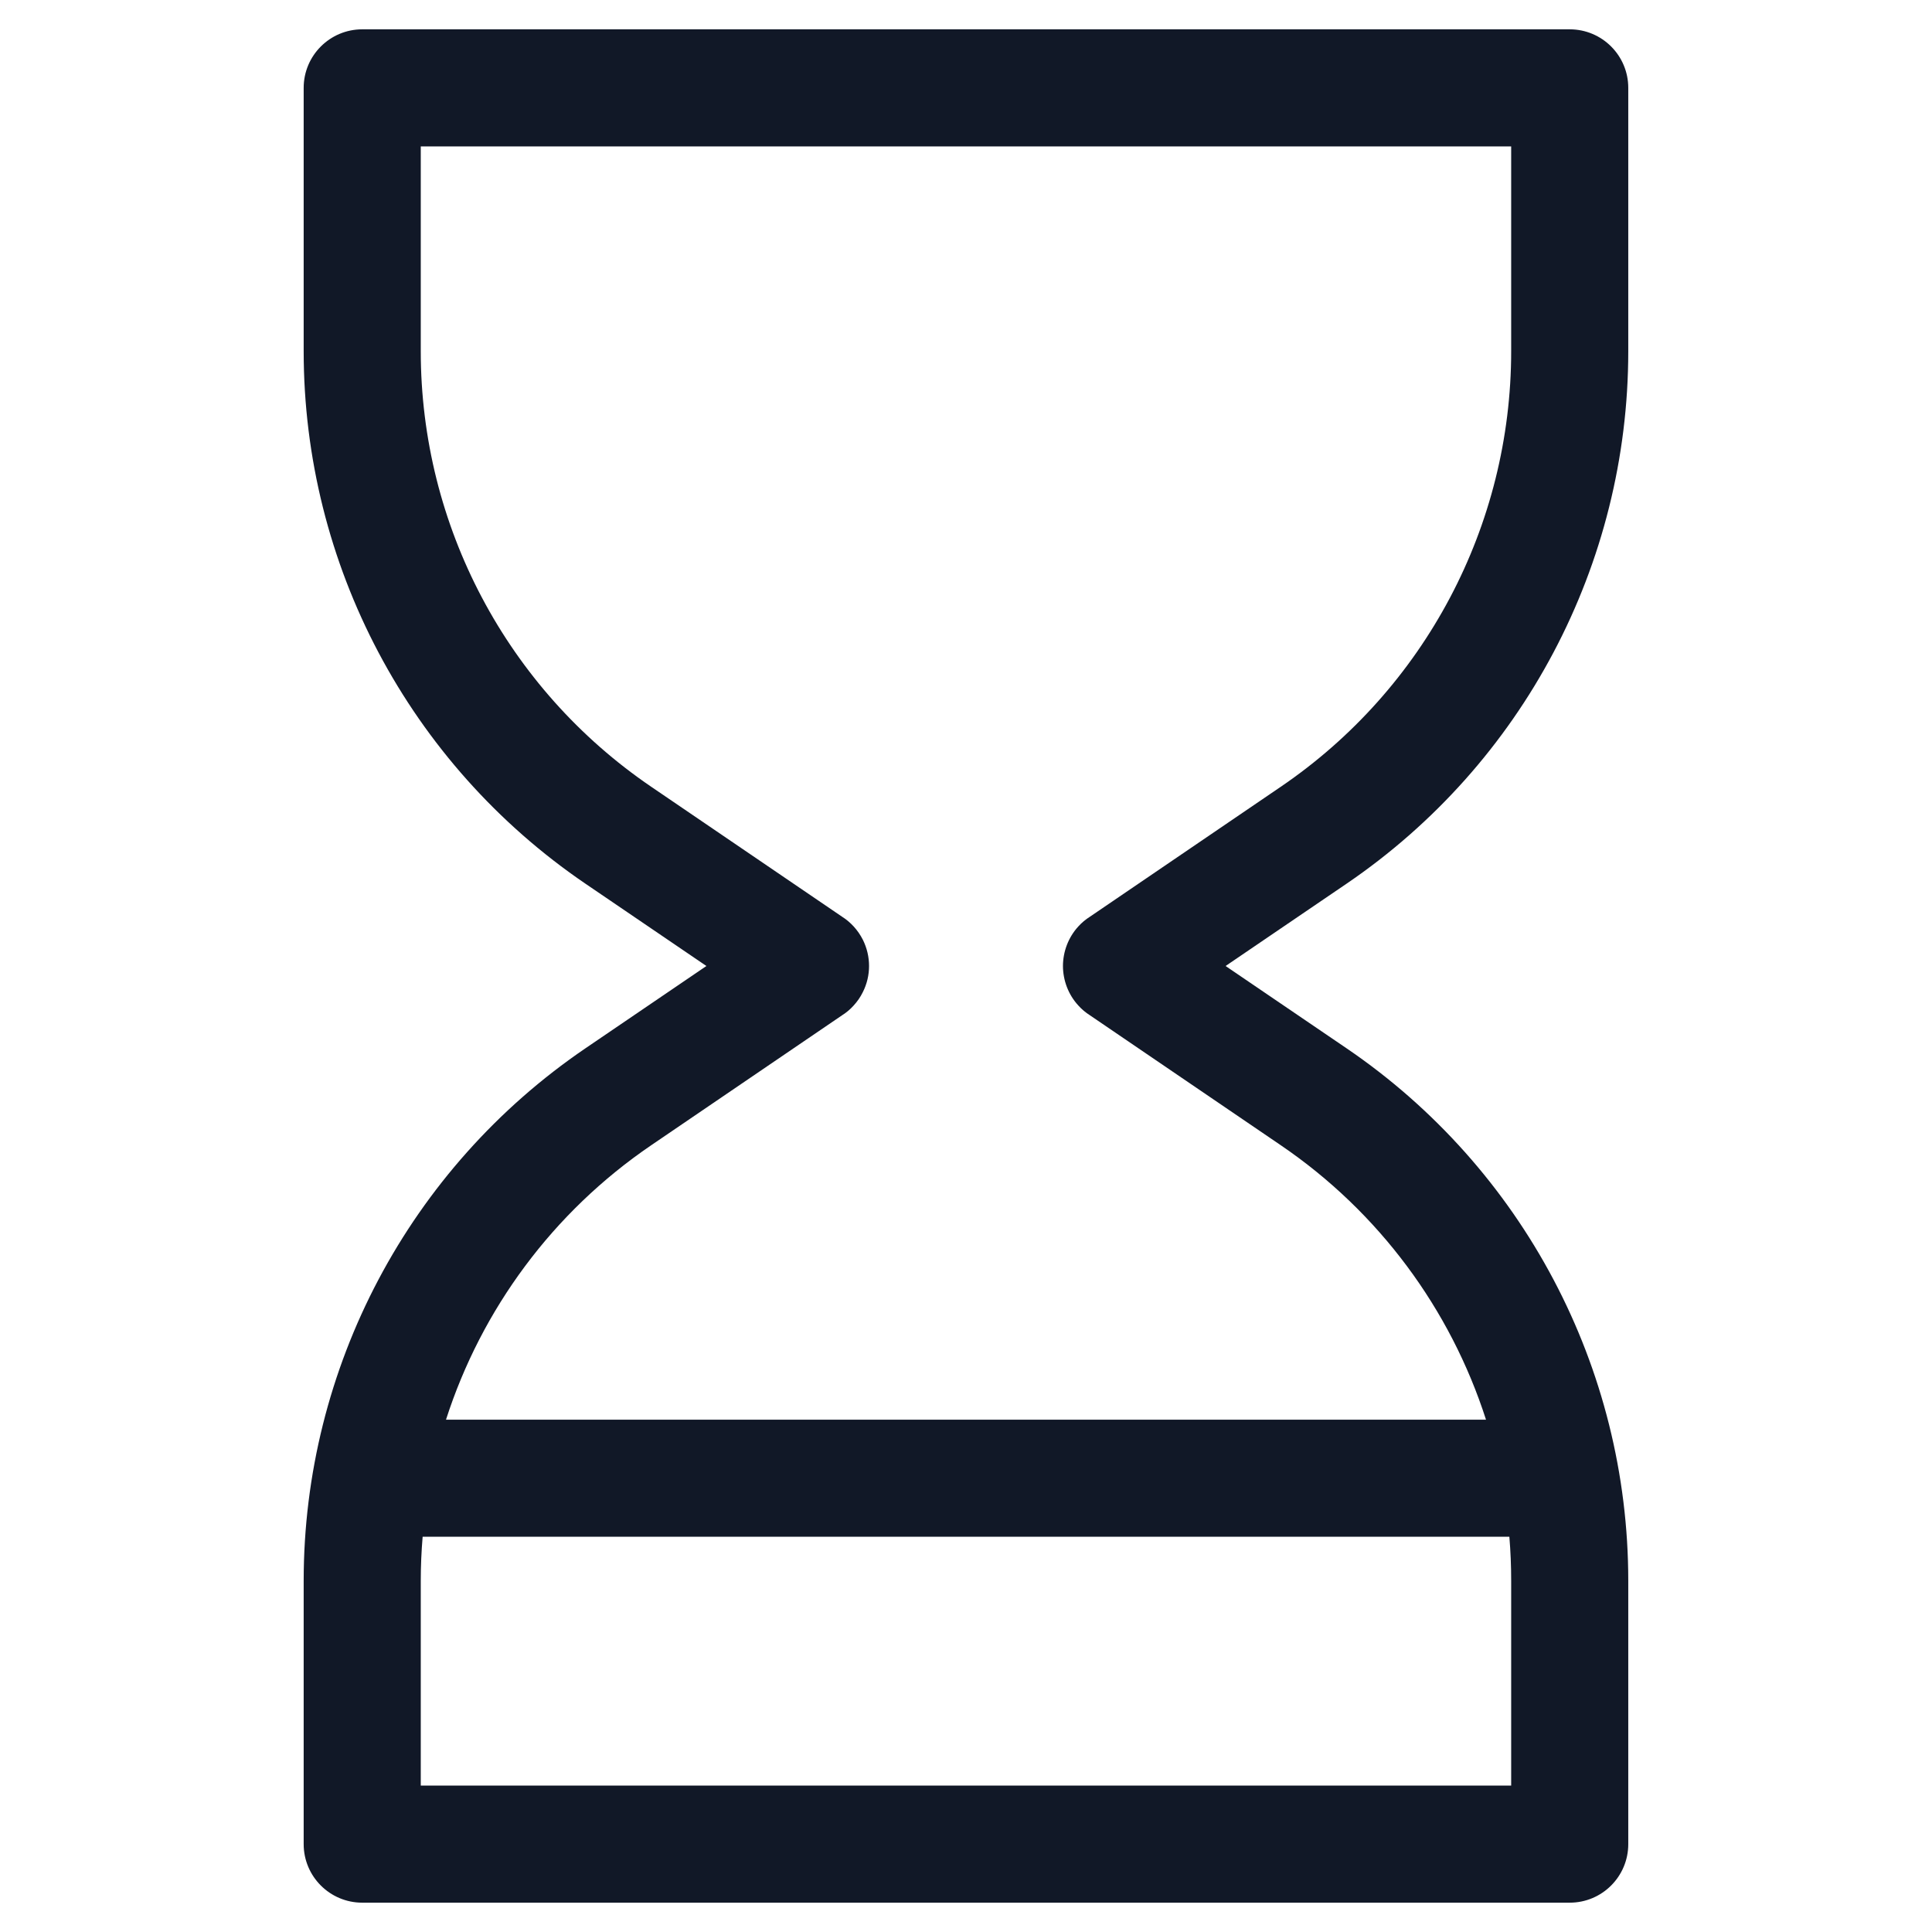 <svg width="33" height="33" viewBox="0 0 33 33" fill="none" xmlns="http://www.w3.org/2000/svg">
<path fill-rule="evenodd" clip-rule="evenodd" d="M6.187 0.501C5.635 0.501 5.187 0.949 5.187 1.501V5.999C5.187 9.64 6.989 13.044 9.998 15.093L12.066 16.5L9.998 17.907C6.989 19.956 5.187 23.36 5.187 27.001V31.499C5.187 32.051 5.635 32.499 6.187 32.499H26.812C27.365 32.499 27.812 32.051 27.812 31.499V27.001C27.812 23.36 26.011 19.956 23.002 17.907L20.934 16.5L23.002 15.093C26.011 13.044 27.812 9.64 27.812 5.999V1.501C27.812 0.949 27.365 0.501 26.812 0.501H6.187ZM18.418 17.174C18.477 17.24 18.544 17.296 18.617 17.342L21.876 19.561C23.556 20.704 24.776 22.364 25.382 24.249H7.618C8.224 22.364 9.444 20.704 11.124 19.561L14.383 17.342C14.456 17.296 14.523 17.24 14.582 17.174C14.644 17.106 14.696 17.031 14.736 16.95C14.809 16.807 14.844 16.653 14.844 16.5C14.844 16.347 14.809 16.193 14.737 16.049C14.696 15.969 14.644 15.893 14.582 15.825C14.522 15.76 14.456 15.704 14.383 15.658L11.124 13.439C8.661 11.763 7.187 8.978 7.187 5.999V2.501H25.812V5.999C25.812 8.978 24.339 11.763 21.876 13.439L18.617 15.658C18.544 15.704 18.477 15.76 18.418 15.825C18.247 16.012 18.157 16.254 18.156 16.5C18.157 16.745 18.247 16.988 18.418 17.174ZM7.219 26.249H25.781C25.802 26.498 25.812 26.749 25.812 27.001V30.499H7.187V27.001C7.187 26.749 7.198 26.498 7.219 26.249Z" fill="#111827"/>
</svg>
